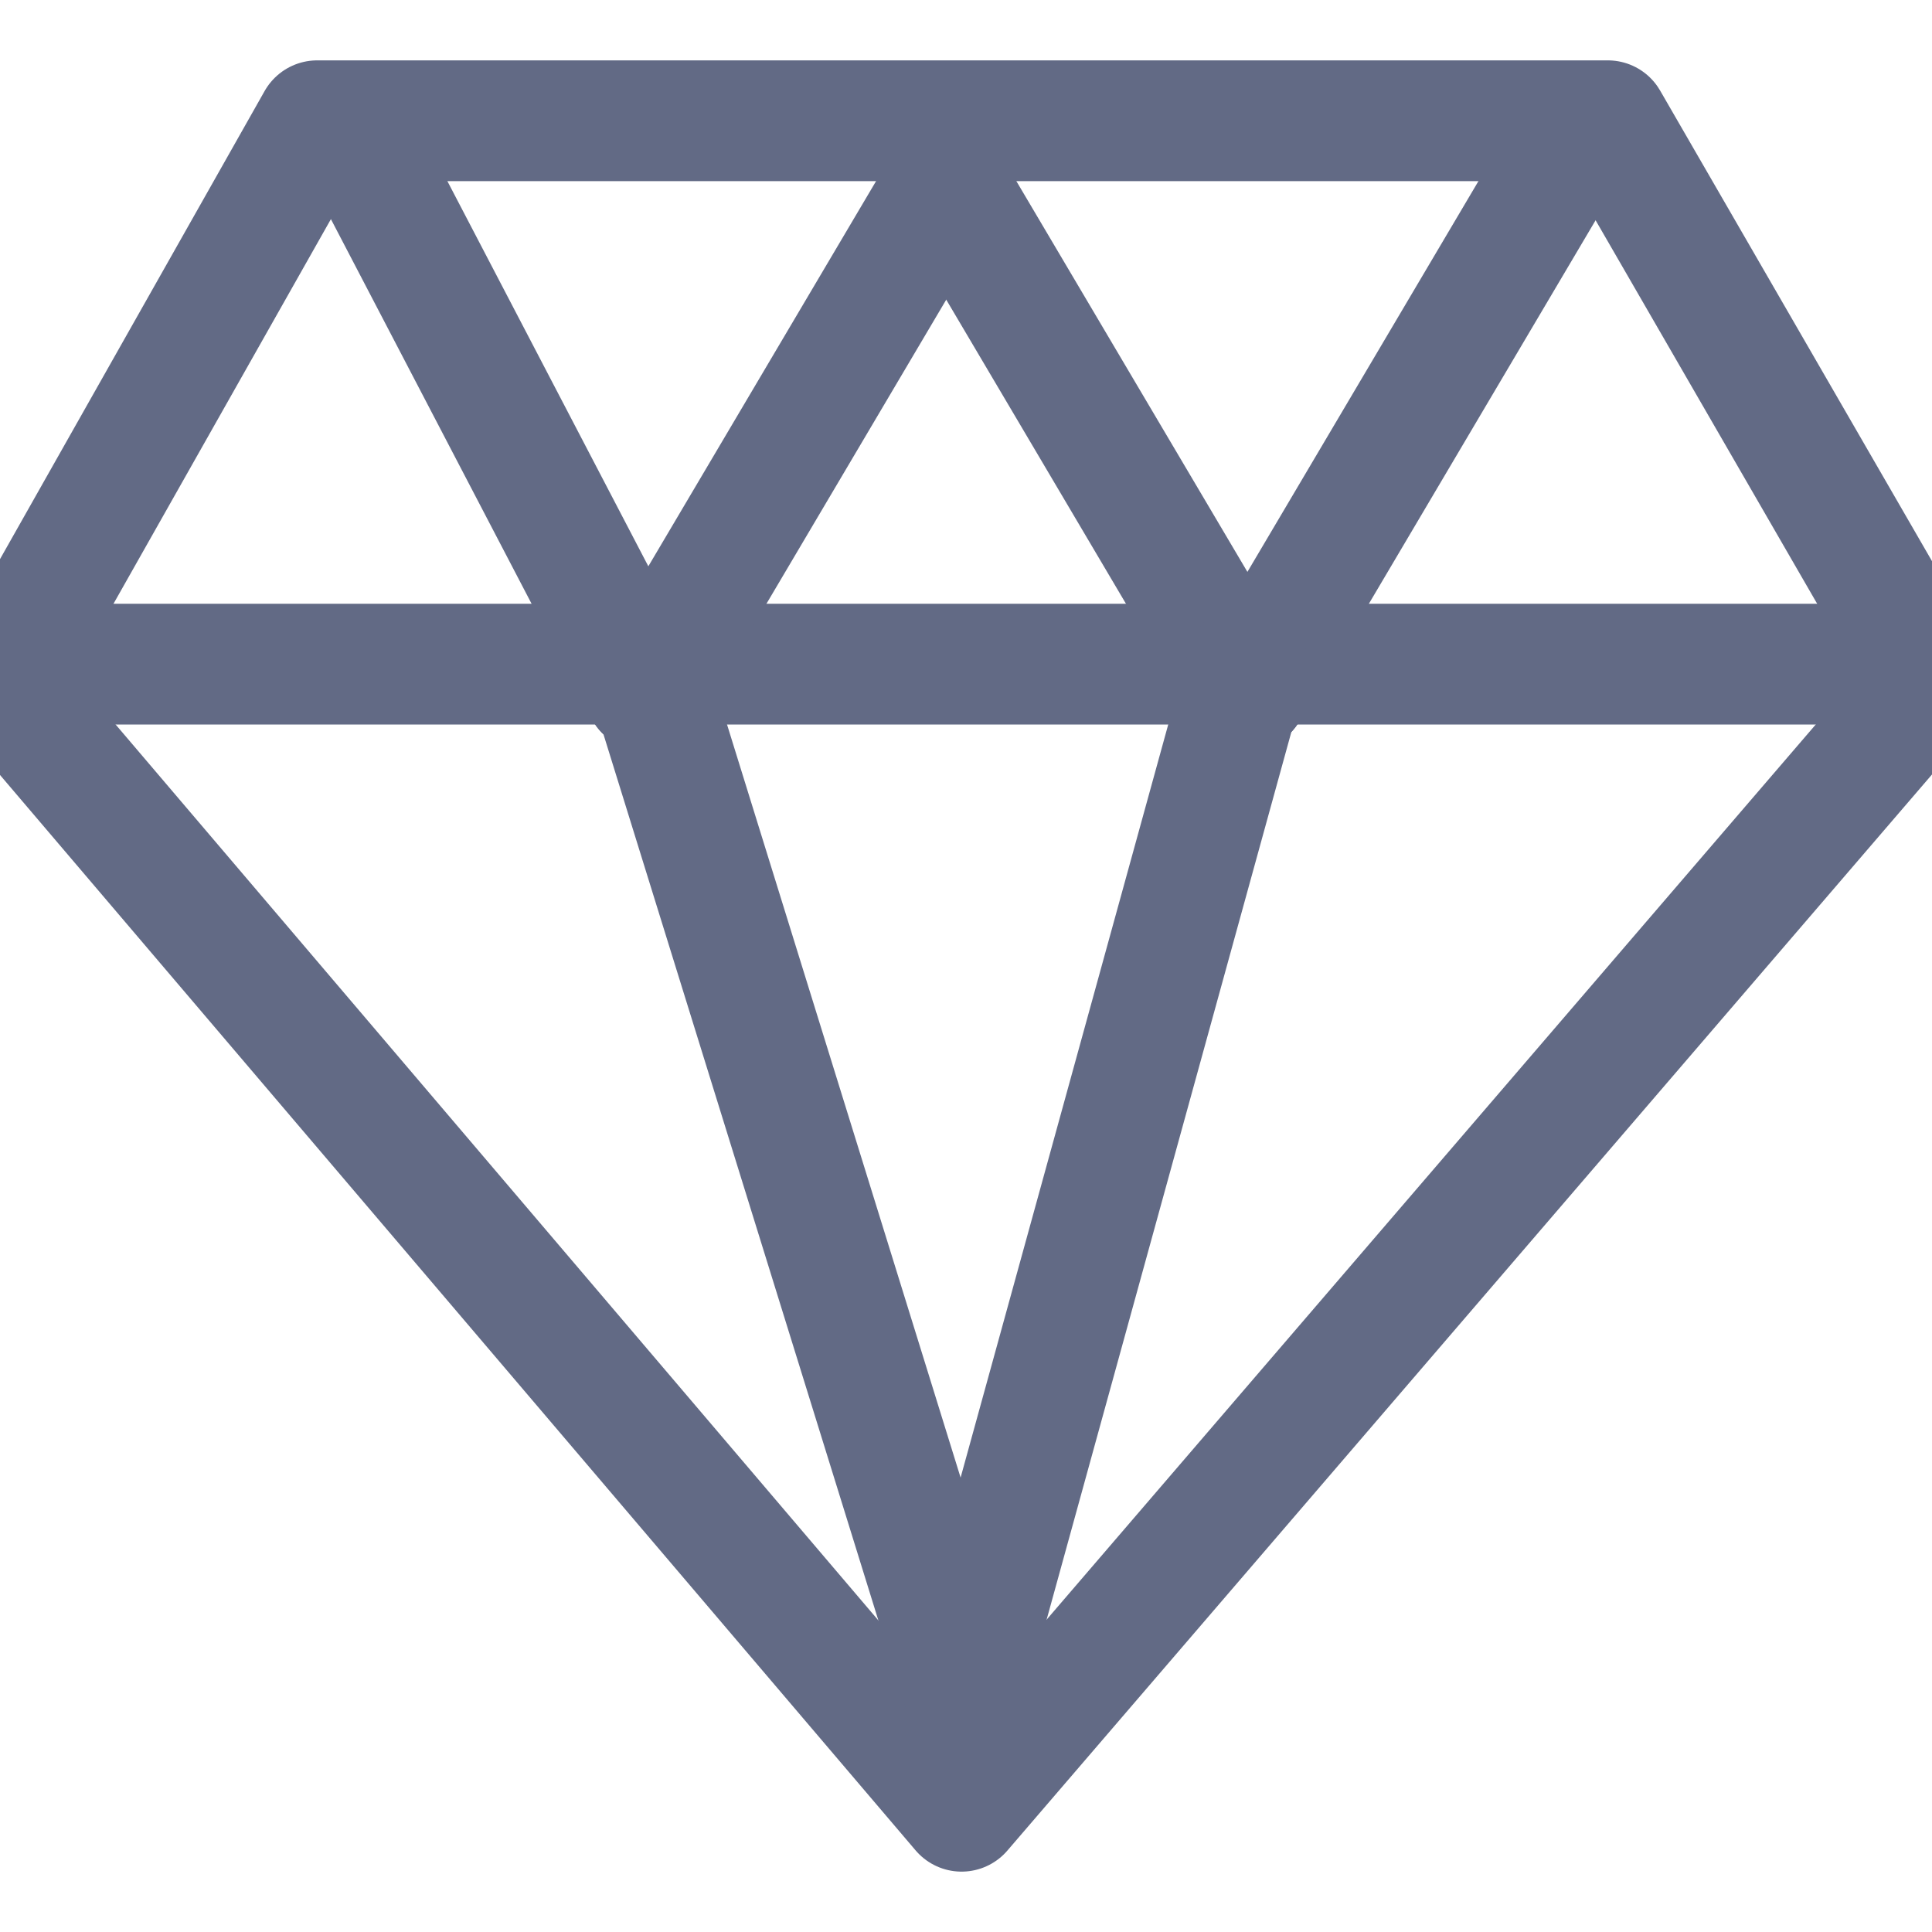 <svg width="48" height="48" viewBox="0 0 48 48" xmlns="http://www.w3.org/2000/svg"><title>libraries</title><g fill="none" fill-rule="evenodd"><path d="M7.88 3h32.066L48 16.94 23.89 45 0 16.94 7.88 3z" stroke="#626A85" stroke-width="3" stroke-linecap="round" stroke-linejoin="round"/><path d="M45.5 18c.828 0 1.5-.672 1.5-1.5s-.672-1.5-1.5-1.5h-43c-.828 0-1.5.672-1.5 1.5S1.672 18 2.5 18h43z" fill="#626A85"/><path d="M14.696 17.85c.383.735 1.29 1.02 2.024.636.734-.383 1.02-1.29.636-2.024L10.753 3.806c-.383-.734-1.29-1.02-2.024-.636-.736.383-1.02 1.29-.638 2.024l6.603 12.656z" fill="#626A85"/><path d="M24.8 5.263c.422-.713.185-1.633-.528-2.054-.713-.424-1.633-.188-2.054.526l-7.483 12.656c-.422.713-.186 1.633.527 2.054.714.422 1.633.186 2.055-.527L24.8 5.262z" fill="#626A85"/><path d="M29.7 17.92c.422.713 1.342.95 2.055.527.713-.42.95-1.34.528-2.054L24.8 3.737c-.422-.714-1.34-.95-2.055-.528-.713.42-.95 1.34-.527 2.052L29.7 17.92z" fill="#626A85"/><path d="M39.766 5.263c.422-.713.186-1.633-.528-2.054-.713-.424-1.633-.188-2.054.526L29.7 16.393c-.42.713-.185 1.633.53 2.054.712.422 1.632.186 2.053-.527l7.483-12.657zM22.516 42.49c.246.792 1.086 1.234 1.877.99.792-.247 1.234-1.087.99-1.878L17.46 16.056c-.248-.792-1.088-1.234-1.88-.99-.79.247-1.233 1.087-.99 1.878l7.925 25.546z" fill="#626A85"/><path d="M22.503 41.647c-.22.8.25 1.625 1.047 1.845.8.22 1.625-.25 1.845-1.047L32.438 16.9c.22-.8-.25-1.626-1.047-1.846-.797-.22-1.623.25-1.843 1.047L22.504 41.65z" fill="#626A85"/></g></svg>